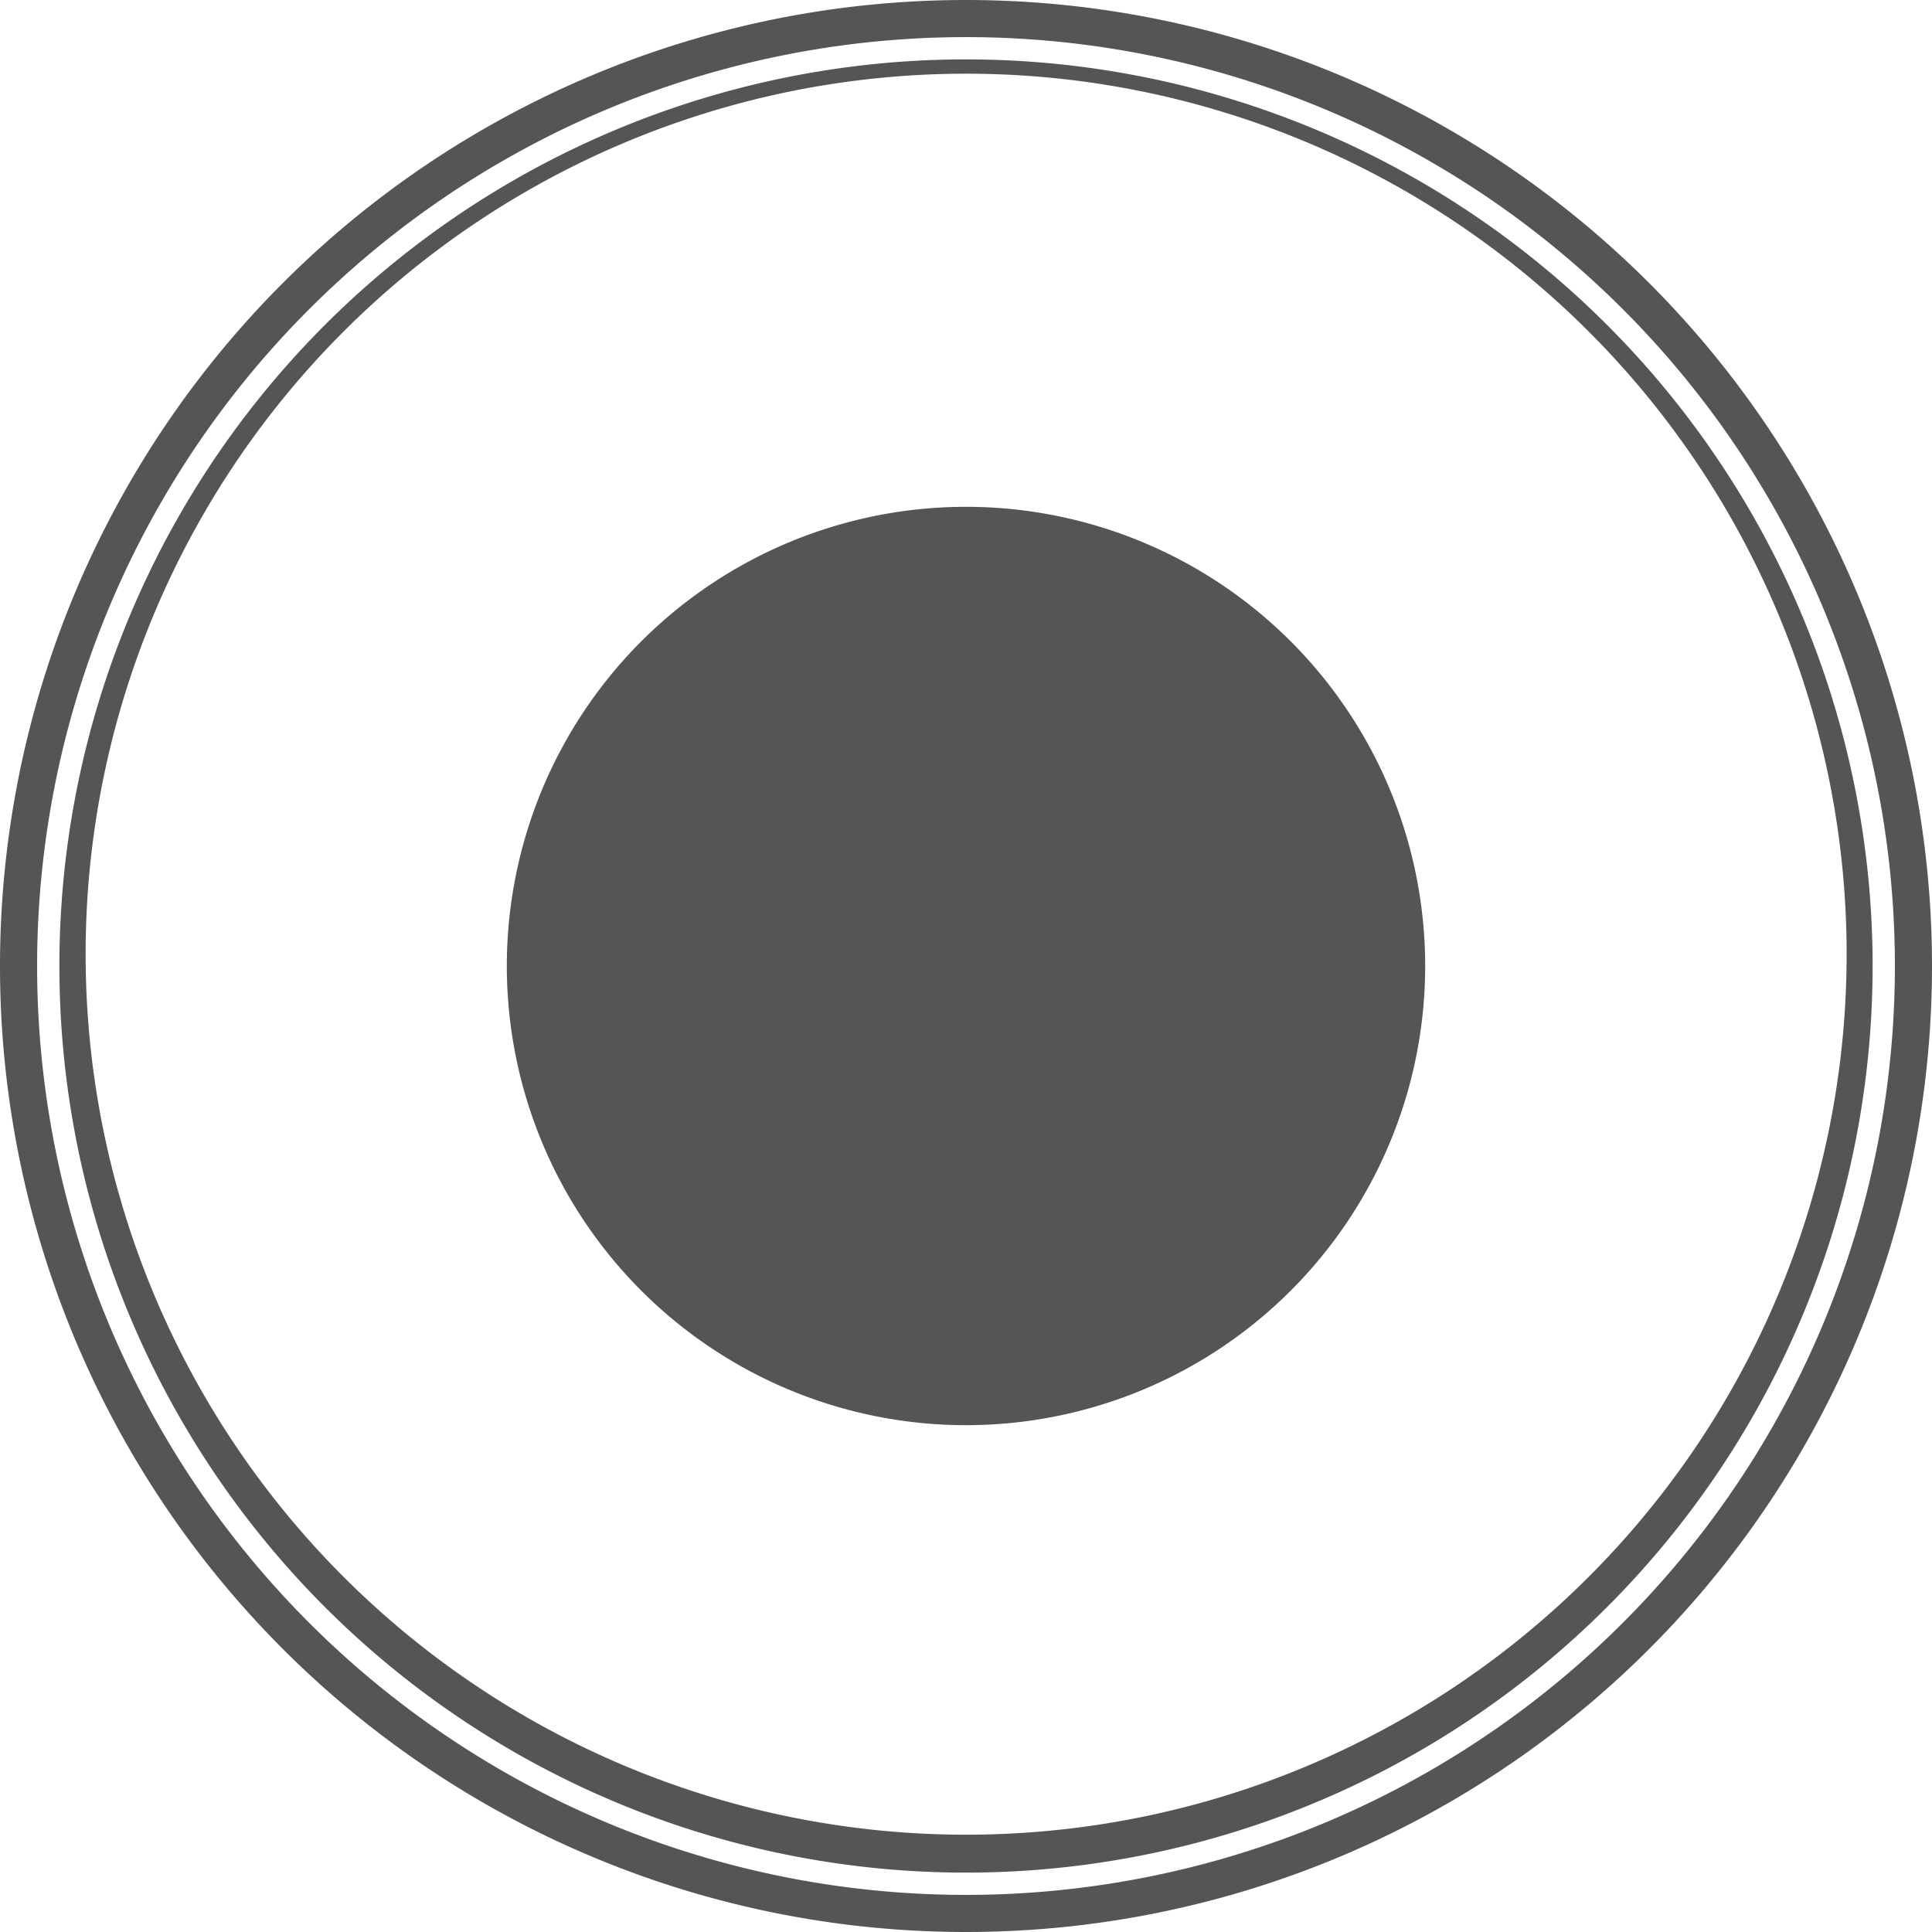 <?xml version="1.0" encoding="UTF-8" standalone="no"?>
<!-- Created with Inkscape (http://www.inkscape.org/) -->

<svg
   xmlns:dc="http://purl.org/dc/elements/1.1/"
   xmlns:cc="http://creativecommons.org/ns#"
   xmlns:rdf="http://www.w3.org/1999/02/22-rdf-syntax-ns#"
   xmlns:svg="http://www.w3.org/2000/svg"
   xmlns="http://www.w3.org/2000/svg"
   xmlns:sodipodi="http://sodipodi.sourceforge.net/DTD/sodipodi-0.dtd"
   xmlns:inkscape="http://www.inkscape.org/namespaces/inkscape"
   width="2944.465"
   height="2944.465"
   viewBox="0 0 779.056 779.056"
   version="1.1"
   id="svg8"
   inkscape:version="0.92.4 (5da689c313, 2019-01-14)"
   sodipodi:docname="Uranus_with_rings-top.svg"
   inkscape:export-filename="G:\Pictures\My Pictures\Vectors and SVGs\Space\Uranus.png"
   inkscape:export-xdpi="96"
   inkscape:export-ydpi="96">
  <defs
     id="defs2" />
  <sodipodi:namedview
     id="base"
     pagecolor="#000720"
     bordercolor="#666666"
     borderopacity="1.0"
     inkscape:pageopacity="0"
     inkscape:pageshadow="2"
     inkscape:zoom="0.1767767"
     inkscape:cx="619.48666"
     inkscape:cy="1309.4322"
     inkscape:document-units="mm"
     inkscape:current-layer="layer1"
     showgrid="false"
     inkscape:pagecheckerboard="true"
     inkscape:showpageshadow="false"
     borderlayer="true"
     units="px"
     inkscape:snap-object-midpoints="true"
     inkscape:window-width="1366"
     inkscape:window-height="713"
     inkscape:window-x="0"
     inkscape:window-y="0"
     inkscape:window-maximized="1"
     inkscape:snap-page="true"
     inkscape:snap-global="false"
     inkscape:snap-center="true"
     fit-margin-top="0"
     fit-margin-left="0"
     fit-margin-right="0"
     fit-margin-bottom="0" />
  <g
     inkscape:label="Layer 1"
     inkscape:groupmode="layer"
     id="layer1"
     transform="translate(204.32,489.403)">
    <path
       style="opacity:1;fill:#555555;fill-opacity:1;fill-rule:nonzero;stroke:none;stroke-width:5;stroke-linecap:round;stroke-linejoin:round;stroke-miterlimit:4;stroke-dasharray:none;stroke-dashoffset:0;stroke-opacity:1;paint-order:markers stroke fill"
       d="M 370.365,-99.875 A 185.157,185.157 0 0 1 185.208,85.282 185.157,185.157 0 0 1 0.052,-99.875 185.157,185.157 0 0 1 185.208,-285.032 185.157,185.157 0 0 1 370.365,-99.875 Z"
       id="path828"
       inkscape:connector-curvature="0" />
    <path
       style="opacity:1;fill:#555555;fill-opacity:1;fill-rule:nonzero;stroke:none;stroke-width:5;stroke-linecap:round;stroke-linejoin:round;stroke-miterlimit:4;stroke-dasharray:none;stroke-dashoffset:0;stroke-opacity:1;paint-order:markers stroke fill"
       d="M 185.208,-465.456 A 365.581,365.581 0 0 0 -180.372,-99.875 365.581,365.581 0 0 0 185.208,265.706 365.581,365.581 0 0 0 550.789,-99.875 365.581,365.581 0 0 0 185.208,-465.456 Z m 0.052,5.77 a 355.052,355.052 0 0 1 355.052,355.052 355.052,355.052 0 0 1 -355.052,355.052 355.052,355.052 0 0 1 -355.052,-355.052 355.052,355.052 0 0 1 355.052,-355.052 z"
       id="path820"
       inkscape:connector-curvature="0" />
    <path
       style="opacity:1;fill:#555555;fill-opacity:1;fill-rule:nonzero;stroke:none;stroke-width:5;stroke-linecap:round;stroke-linejoin:round;stroke-miterlimit:4;stroke-dasharray:none;stroke-dashoffset:0;stroke-opacity:1;paint-order:markers stroke fill"
       d="M 185.208,-489.403 A 389.528,389.528 0 0 0 -204.32,-99.875 389.528,389.528 0 0 0 185.208,289.653 389.528,389.528 0 0 0 574.736,-99.875 389.528,389.528 0 0 0 185.208,-489.403 Z m 0,14.967 A 374.561,374.561 0 0 1 559.769,-99.875 374.561,374.561 0 0 1 185.208,274.686 374.561,374.561 0 0 1 -189.353,-99.875 374.561,374.561 0 0 1 185.208,-474.436 Z"
       id="path824"
       inkscape:connector-curvature="0" />
  </g>
</svg>
